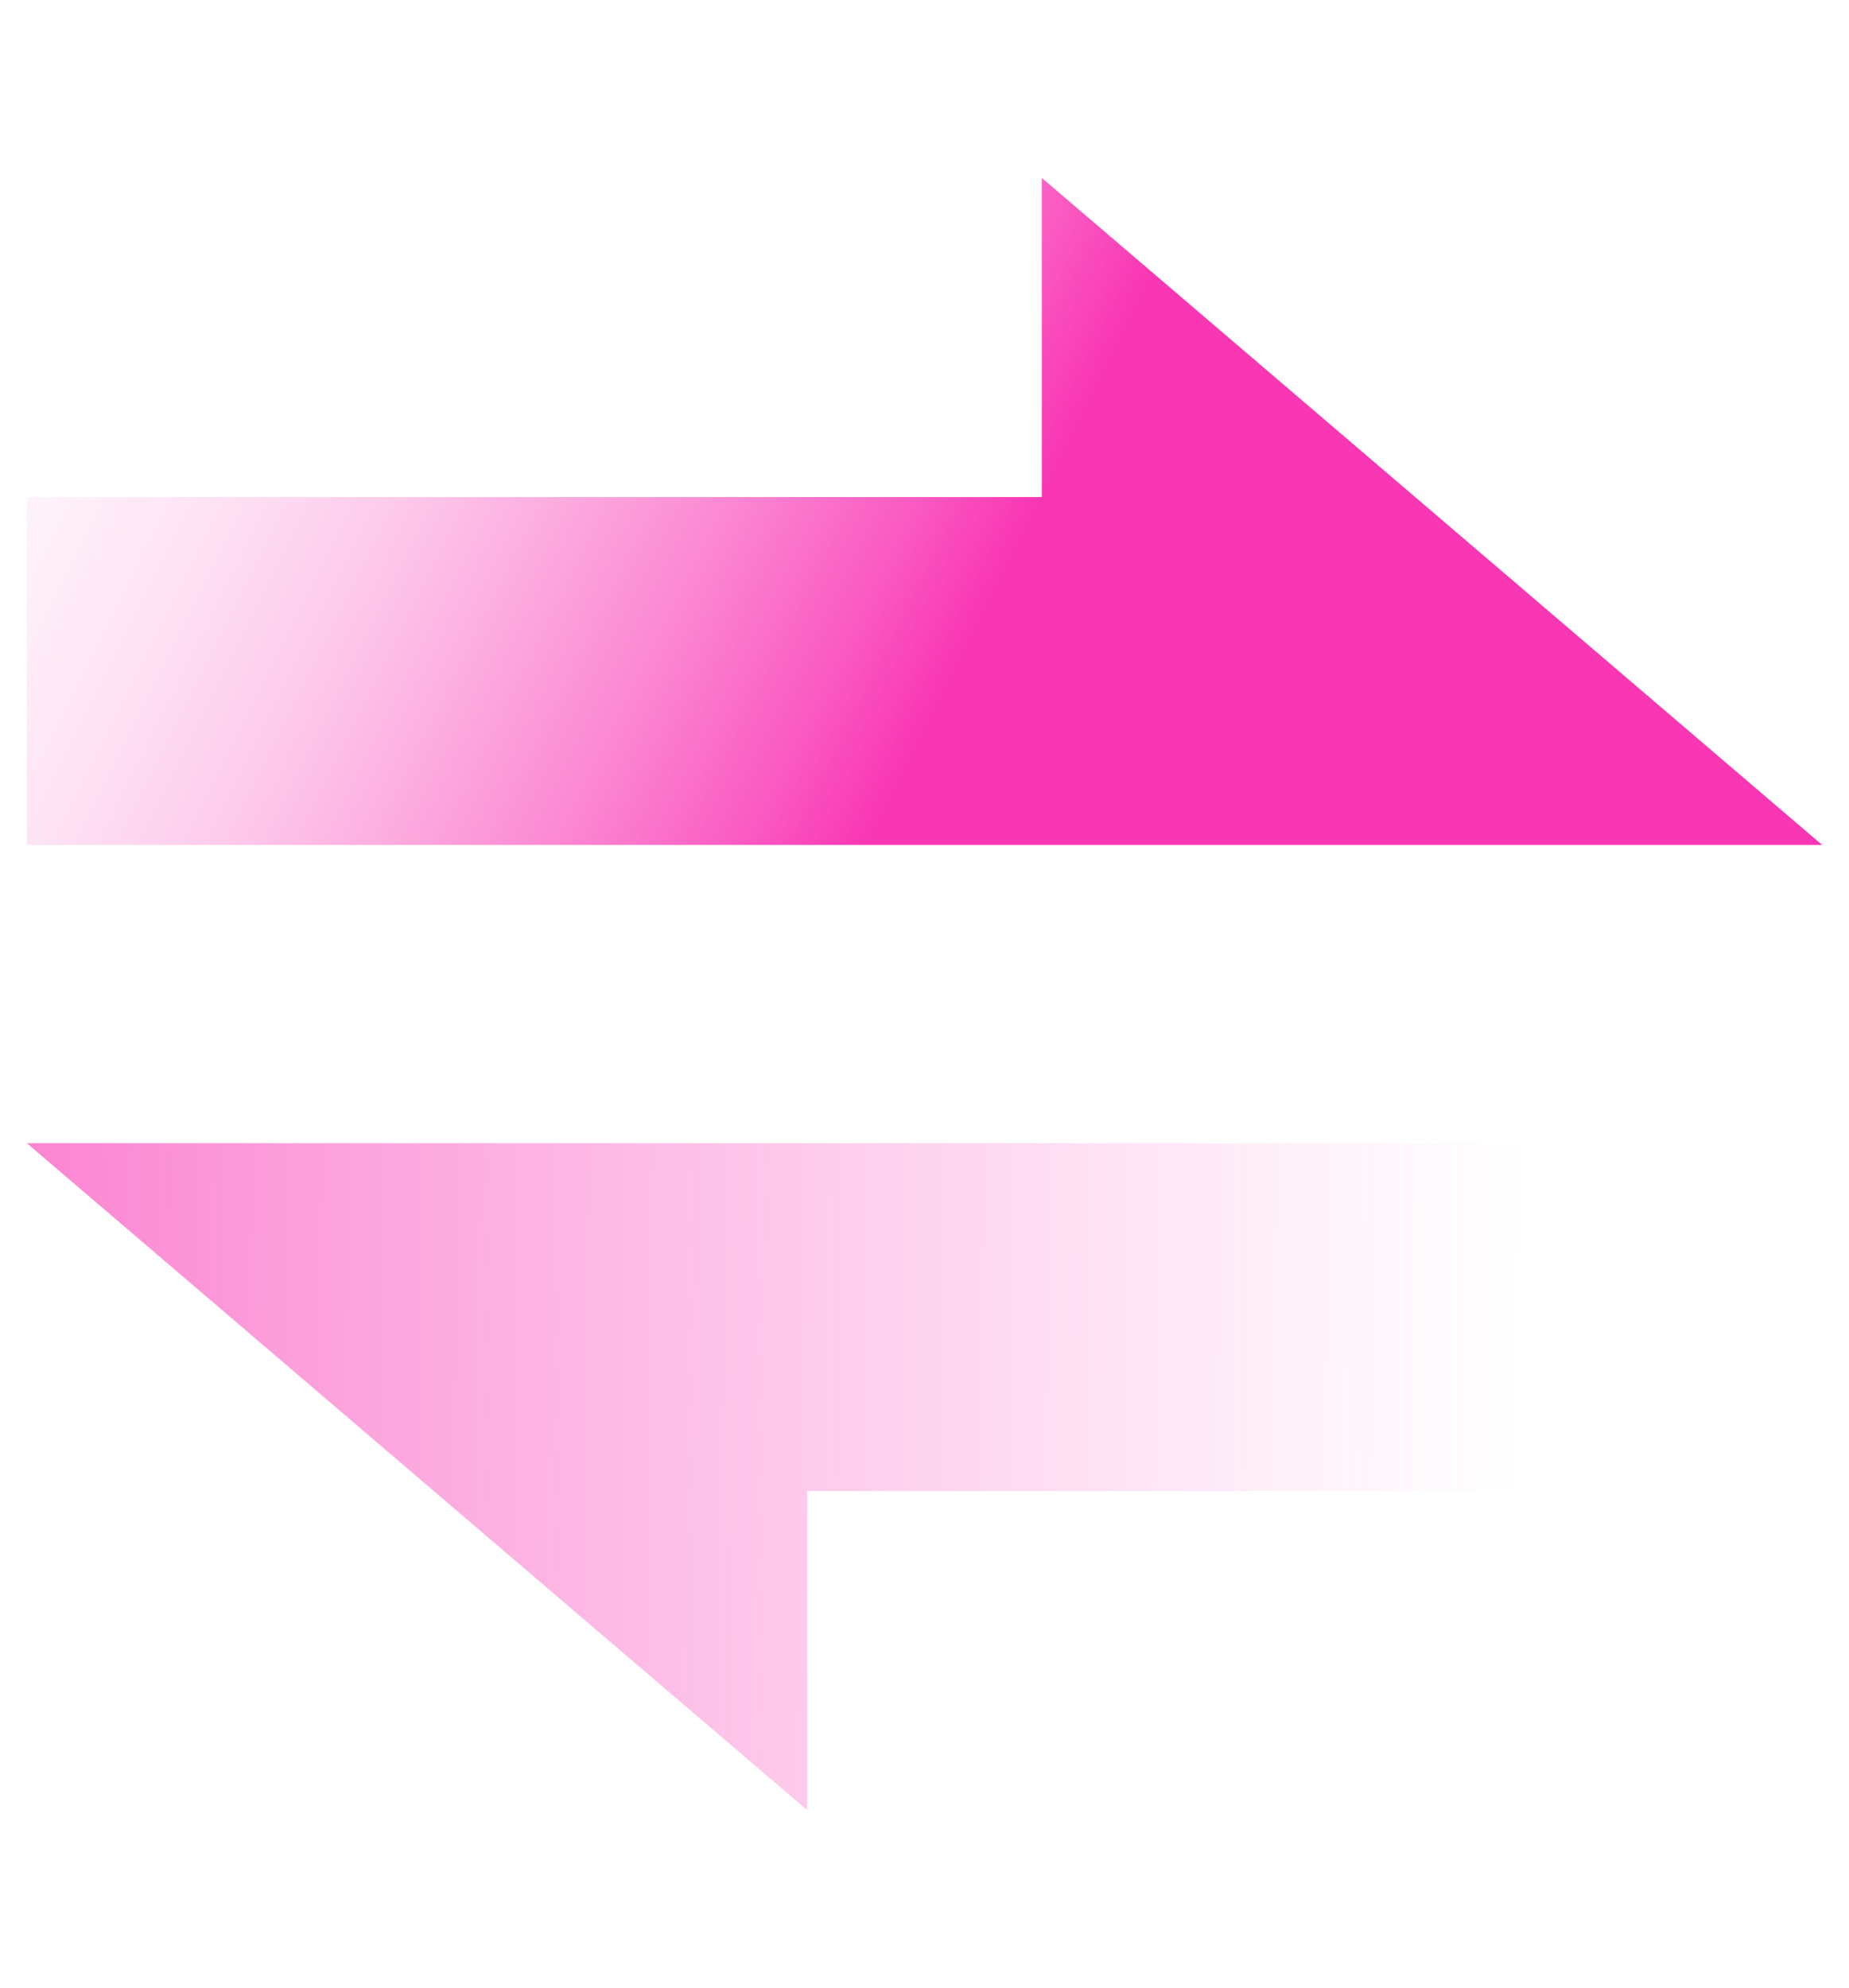 <?xml version="1.0" encoding="utf-8"?>
<!-- Generator: Adobe Illustrator 24.2.1, SVG Export Plug-In . SVG Version: 6.00 Build 0)  -->
<svg version="1.1" id="Layer_1" xmlns="http://www.w3.org/2000/svg" xmlns:xlink="http://www.w3.org/1999/xlink" x="0px" y="0px"
	 viewBox="0 0 186 200" style="enable-background:new 0 0 186 200;" xml:space="preserve">
<style type="text/css">
	.st0{fill:url(#SVGID_1_);}
	.st1{fill:url(#SVGID_2_);}
</style>
<g id="Layer_2_1_">
	<g id="Layer_1-2">
		<g id="Layer_2-2">
			<g id="Layer_1-2-2">
				
					<linearGradient id="SVGID_1_" gradientUnits="userSpaceOnUse" x1="699.353" y1="1463.44" x2="696.593" y2="1170.04" gradientTransform="matrix(6.123234e-17 1 1 -6.123234e-17 -1245.8 -550)">
					<stop  offset="0.22" style="stop-color:#F936B4;stop-opacity:0"/>
					<stop  offset="0.29" style="stop-color:#F936B4;stop-opacity:6.000000e-02"/>
					<stop  offset="0.44" style="stop-color:#F936B4;stop-opacity:0.23"/>
					<stop  offset="0.65" style="stop-color:#F936B4;stop-opacity:0.49"/>
					<stop  offset="0.9" style="stop-color:#F936B4;stop-opacity:0.85"/>
					<stop  offset="1" style="stop-color:#F936B4"/>
				</linearGradient>
				<polygon class="st0" points="183.3,115 183.3,150 81.2,150 81.2,182.1 2.7,115 				"/>
			</g>
		</g>
		<g id="Layer_2-3">
			<g id="Layer_1-2-3">
				
					<linearGradient id="SVGID_2_" gradientUnits="userSpaceOnUse" x1="-10.122" y1="182.286" x2="93.878" y2="130.286" gradientTransform="matrix(1 0 0 -1 0 201.8)">
					<stop  offset="0" style="stop-color:#F936B4;stop-opacity:0"/>
					<stop  offset="0.12" style="stop-color:#F936B4;stop-opacity:2.000000e-02"/>
					<stop  offset="0.24" style="stop-color:#F936B4;stop-opacity:7.000000e-02"/>
					<stop  offset="0.37" style="stop-color:#F936B4;stop-opacity:0.15"/>
					<stop  offset="0.51" style="stop-color:#F936B4;stop-opacity:0.27"/>
					<stop  offset="0.64" style="stop-color:#F936B4;stop-opacity:0.43"/>
					<stop  offset="0.78" style="stop-color:#F936B4;stop-opacity:0.62"/>
					<stop  offset="0.91" style="stop-color:#F936B4;stop-opacity:0.83"/>
					<stop  offset="1" style="stop-color:#F936B4"/>
				</linearGradient>
				<polygon class="st1" points="2.7,85 2.7,50 104.8,50 104.8,17.9 183.3,85 				"/>
			</g>
		</g>
	</g>
</g>
</svg>
